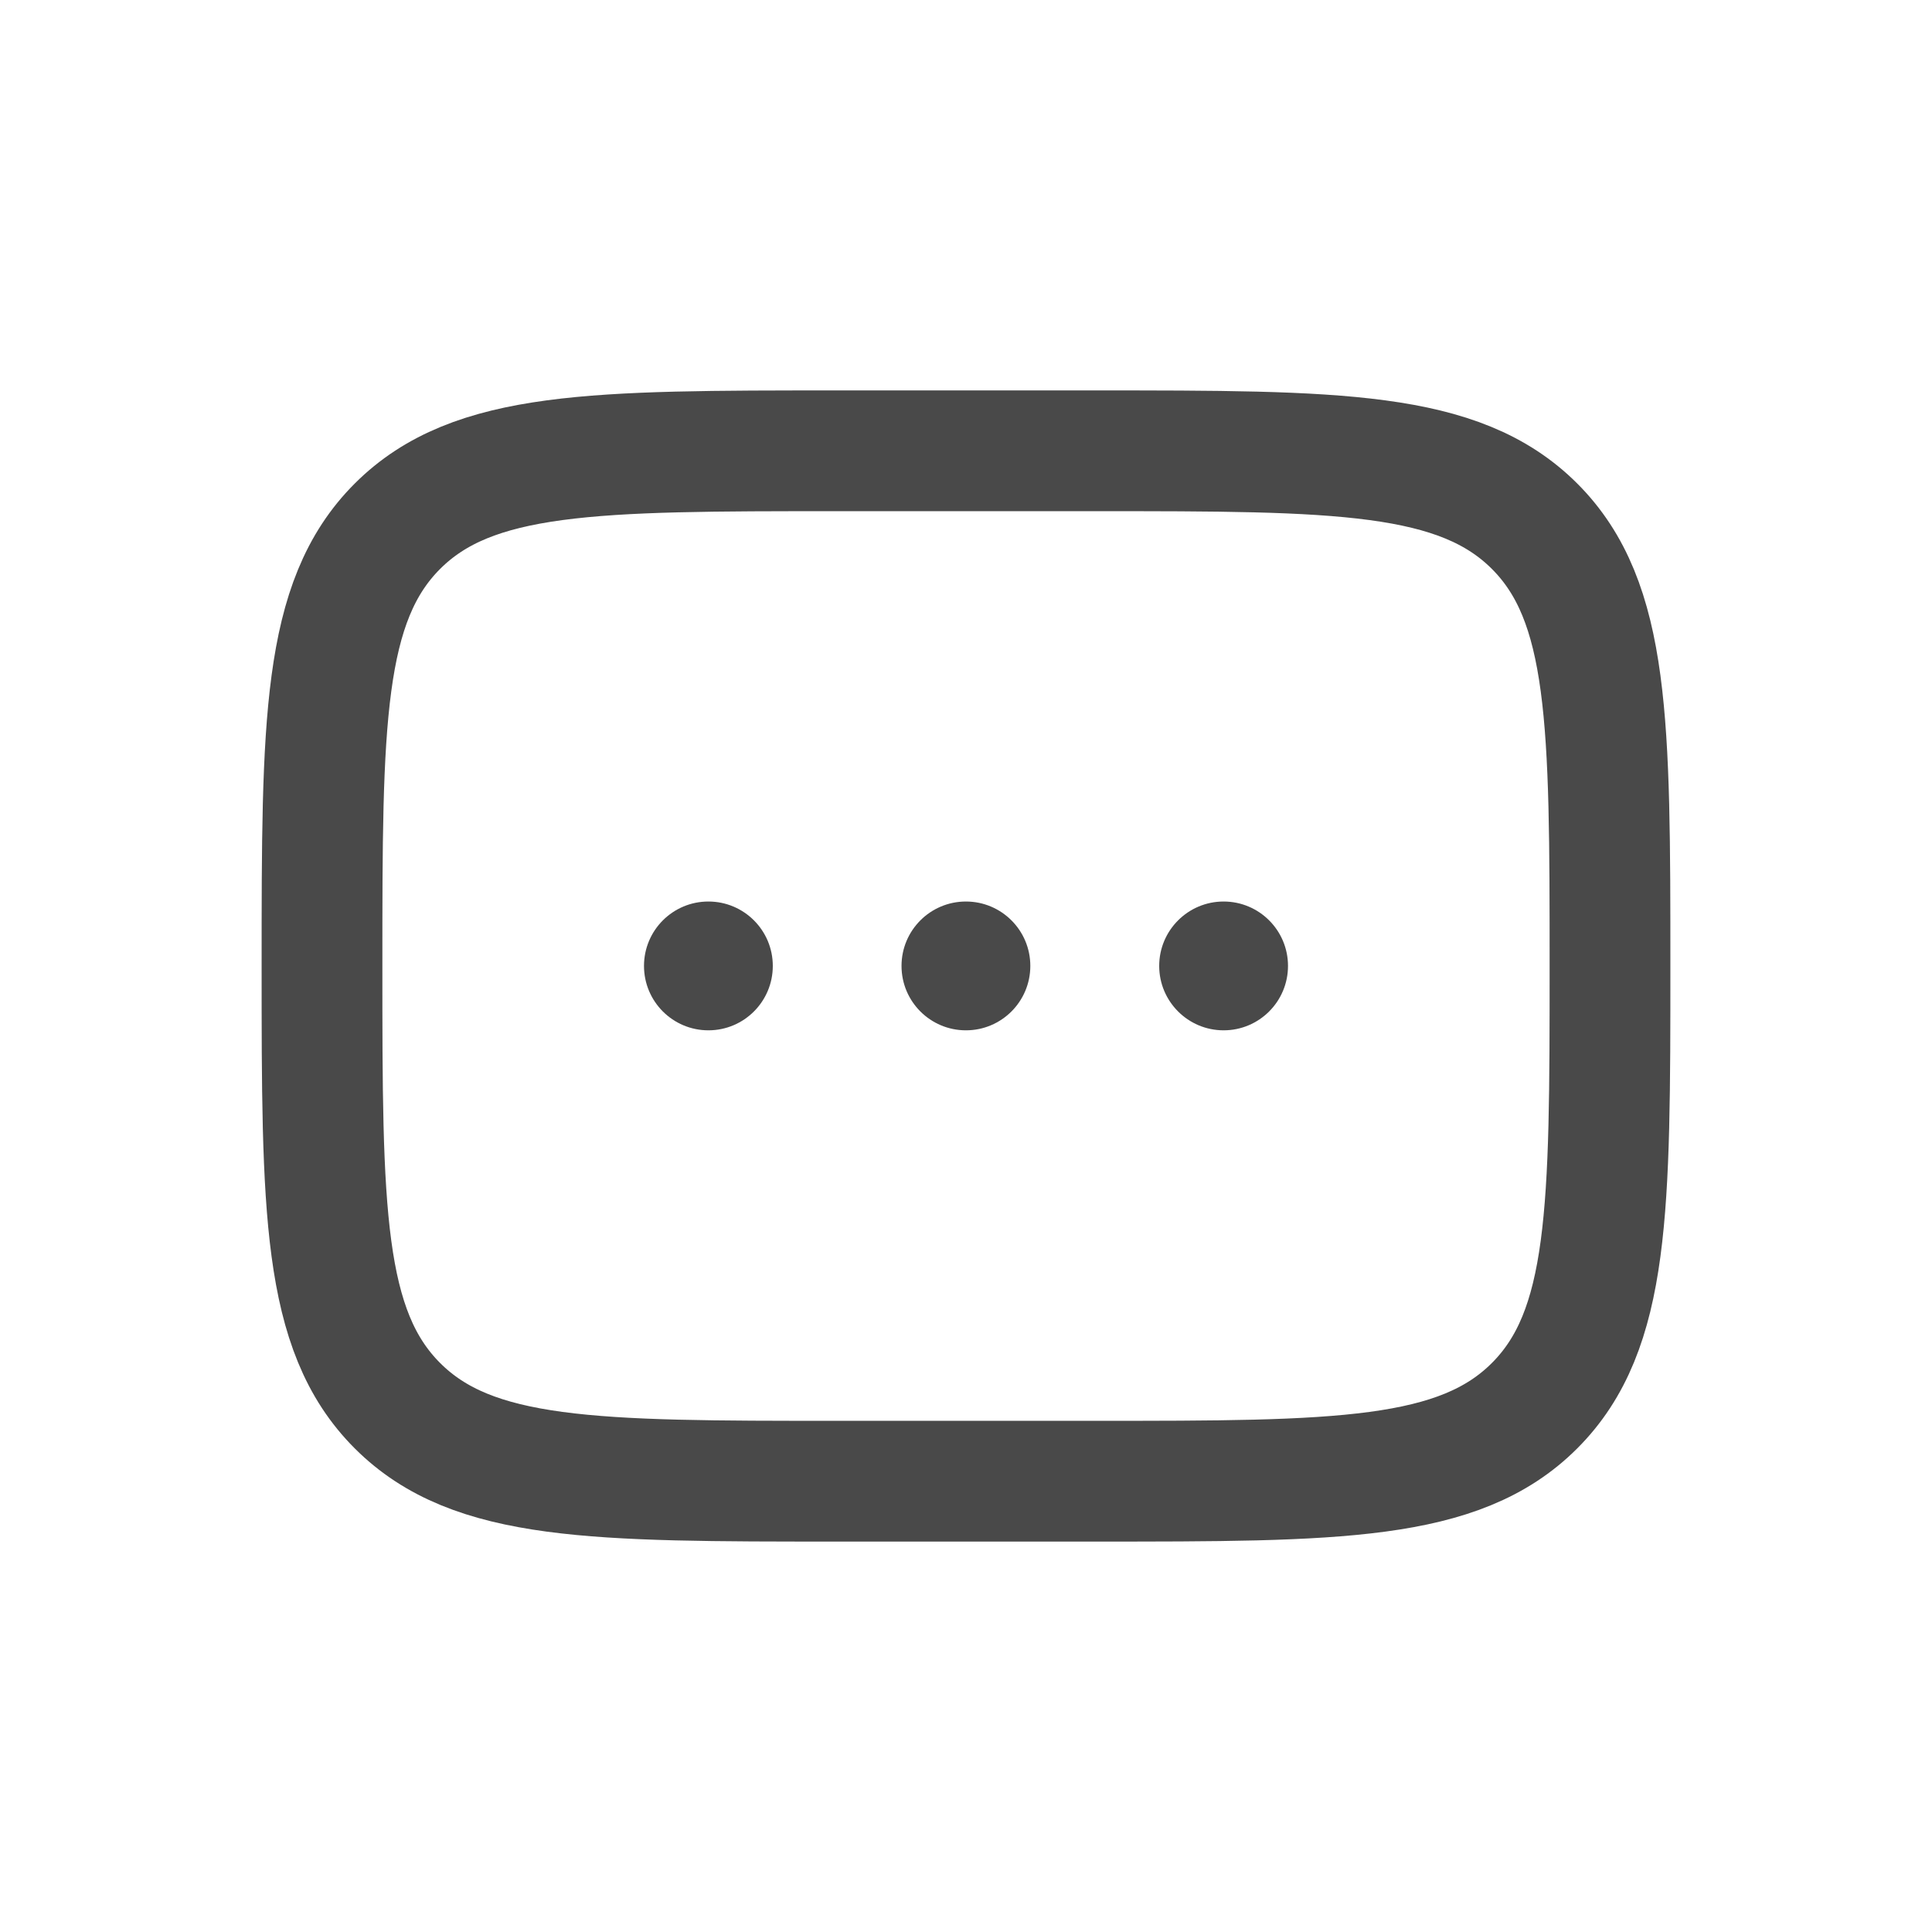 <svg width="24" height="24" viewBox="0 0 24 24" fill="none" xmlns="http://www.w3.org/2000/svg">
<path d="M4 12C4 8.983 4 7.474 4.937 6.537C5.875 5.6 7.383 5.6 10.4 5.6H13.6C16.617 5.6 18.125 5.6 19.063 6.537C20 7.474 20 8.983 20 12C20 15.017 20 16.525 19.063 17.462C18.125 18.4 16.617 18.4 13.6 18.4H10.4C7.383 18.4 5.875 18.4 4.937 17.462C4 16.525 4 15.017 4 12Z" stroke="#494949" stroke-width="1.5"/>
<path d="M9.6 11.999C9.6 12.441 9.242 12.799 8.8 12.799C8.358 12.799 8 12.441 8 11.999C8 11.557 8.358 11.199 8.8 11.199C9.242 11.199 9.6 11.557 9.6 11.999Z" fill="#494949"/>
<path d="M12.799 11.999C12.799 12.441 12.441 12.799 11.999 12.799C11.557 12.799 11.199 12.441 11.199 11.999C11.199 11.557 11.557 11.199 11.999 11.199C12.441 11.199 12.799 11.557 12.799 11.999Z" fill="#494949"/>
<path d="M16 11.999C16 12.441 15.642 12.799 15.2 12.799C14.759 12.799 14.4 12.441 14.4 11.999C14.4 11.557 14.759 11.199 15.2 11.199C15.642 11.199 16 11.557 16 11.999Z" fill="#494949"/>
</svg>
